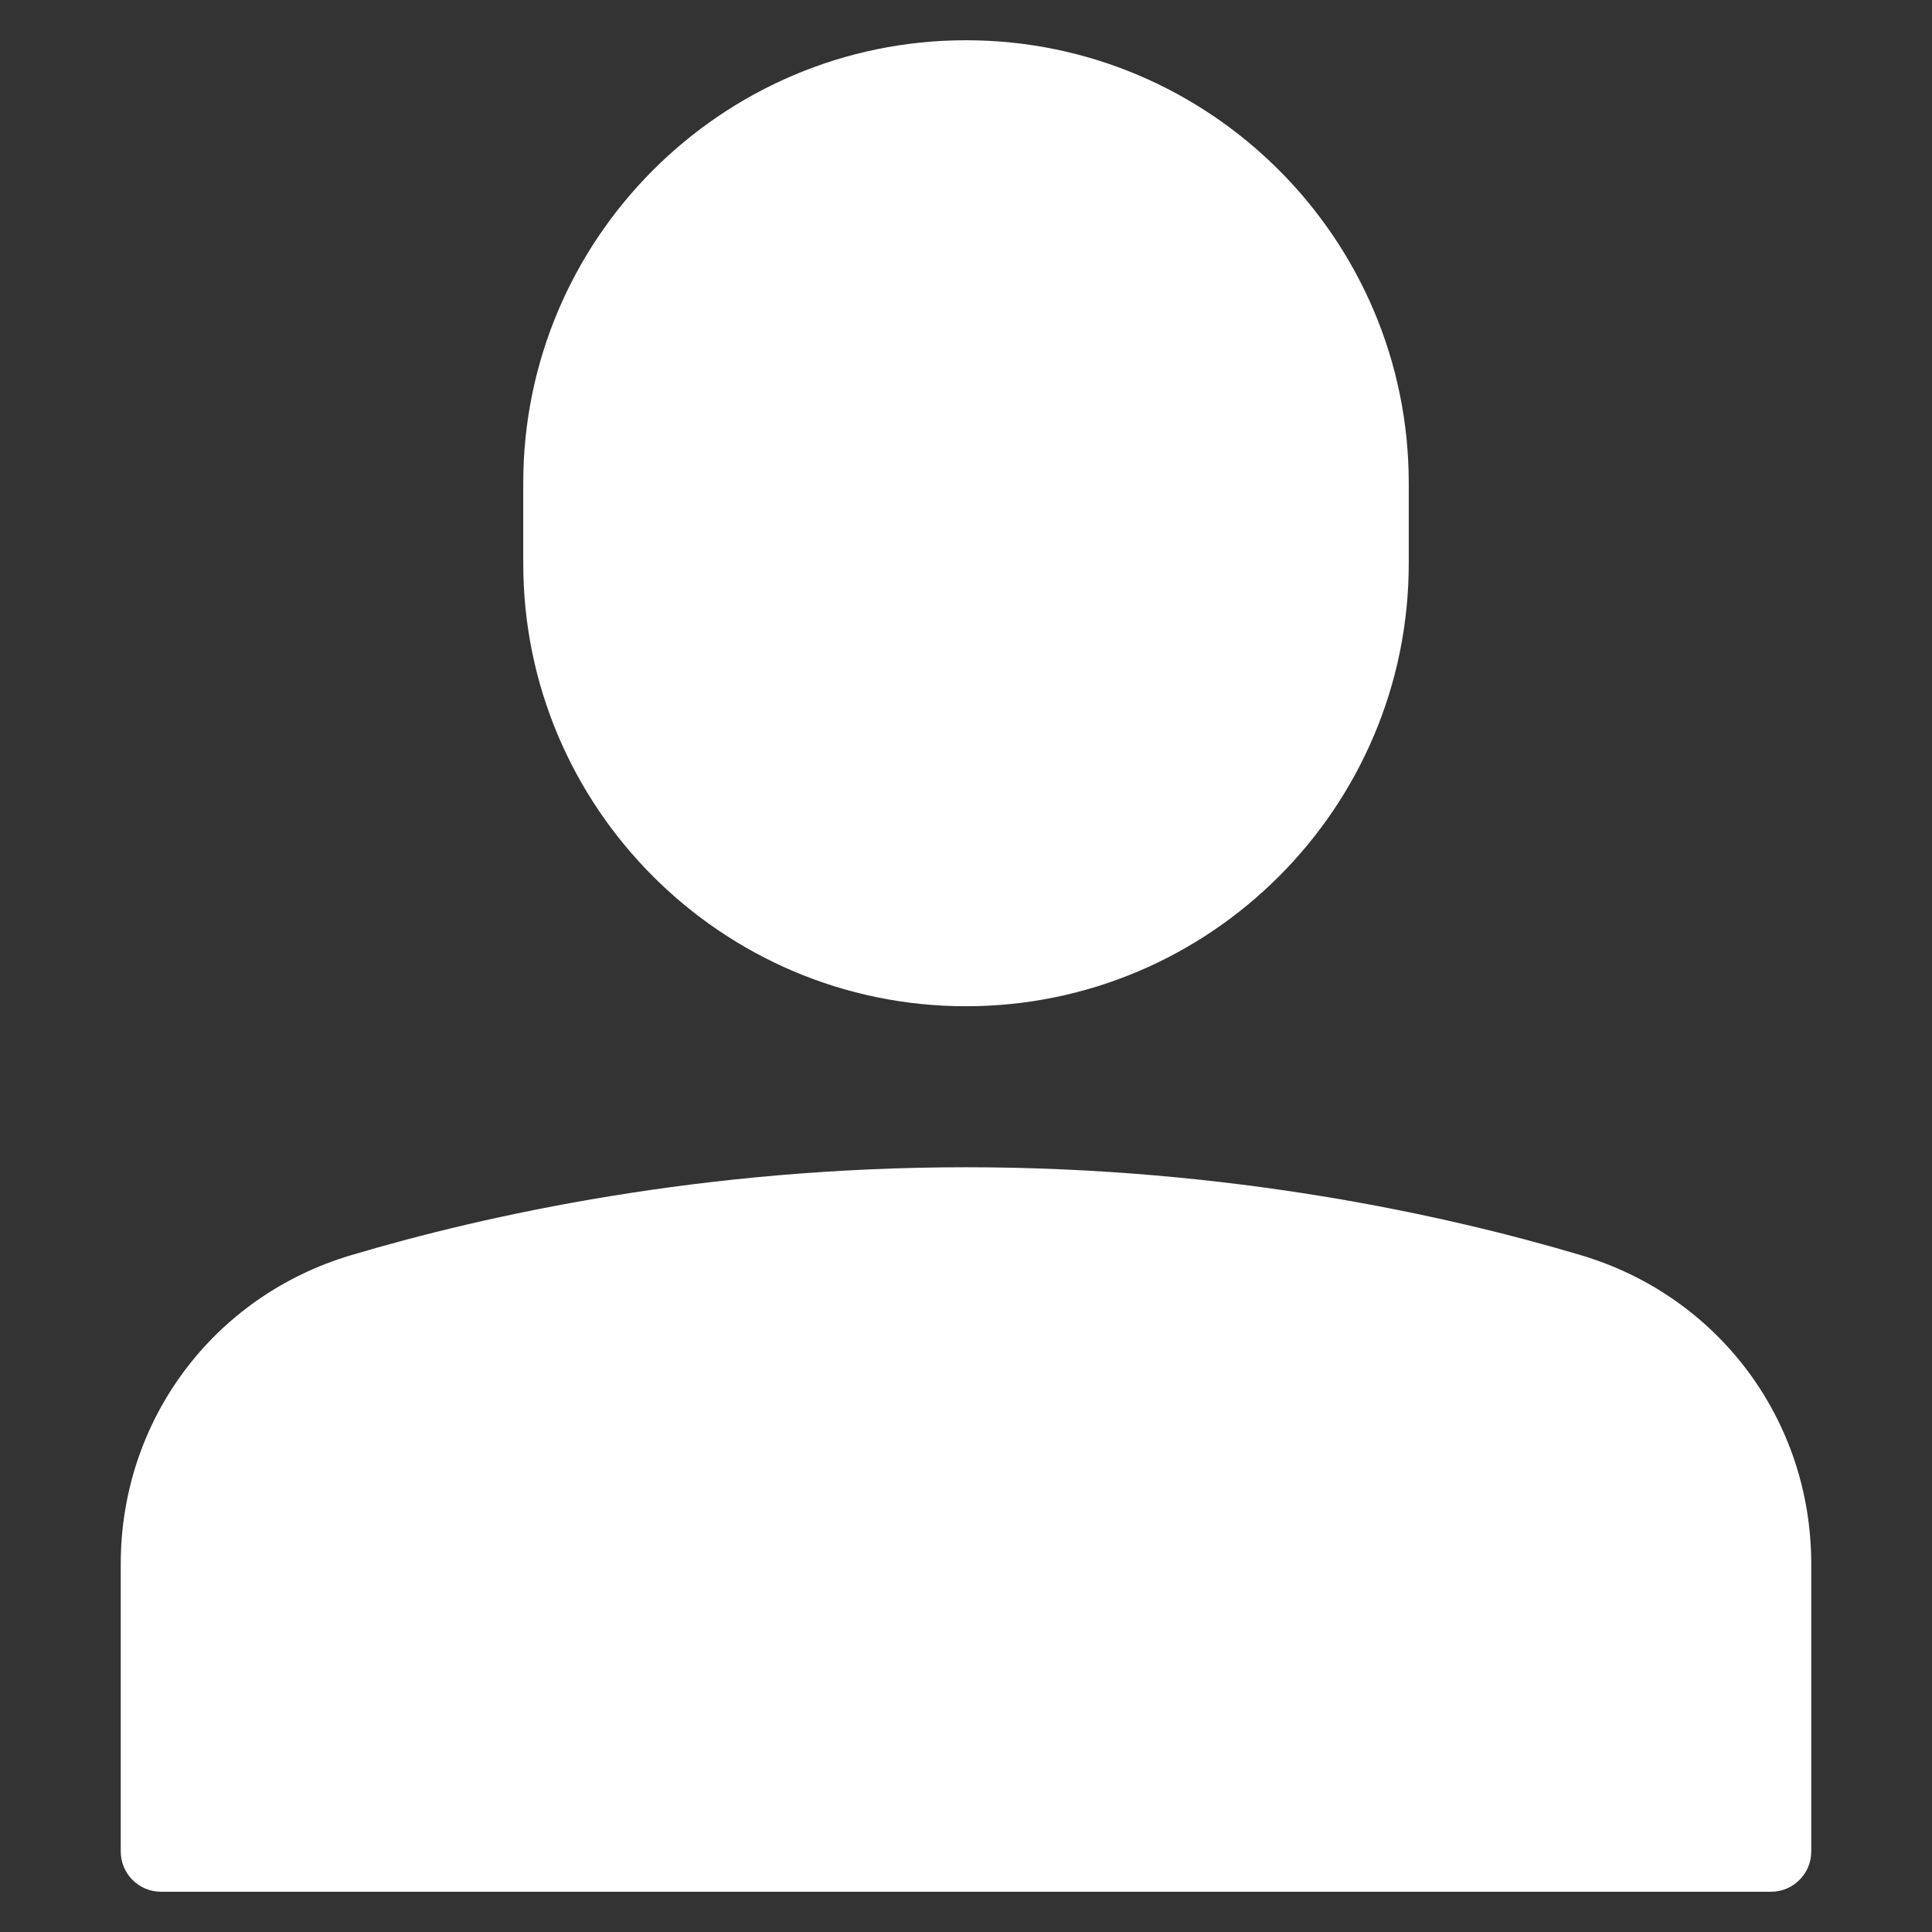 <svg xmlns="http://www.w3.org/2000/svg" width="48" height="48" viewBox="0 0 48 48"><rect x="0" y="0" width="48" height="48" fill="#333333" stroke="none"/><g class="nc-icon-wrapper" fill="#ffffff"><path fill="#ffffff" d="M24,25c6.065,0,11-4.935,11-11v-2c0-6.065-4.935-11-11-11S13,5.935,13,12v2C13,20.065,17.935,25,24,25z"></path> <path data-color="color-2" d="M39.278,31.185C35.926,30.188,30.554,29,24,29s-11.926,1.188-15.278,2.185 C5.3,32.203,3,35.286,3,38.856V46c0,0.552,0.448,1,1,1h40c0.552,0,1-0.448,1-1v-7.144C45,35.286,42.7,32.203,39.278,31.185z"></path></g></svg>